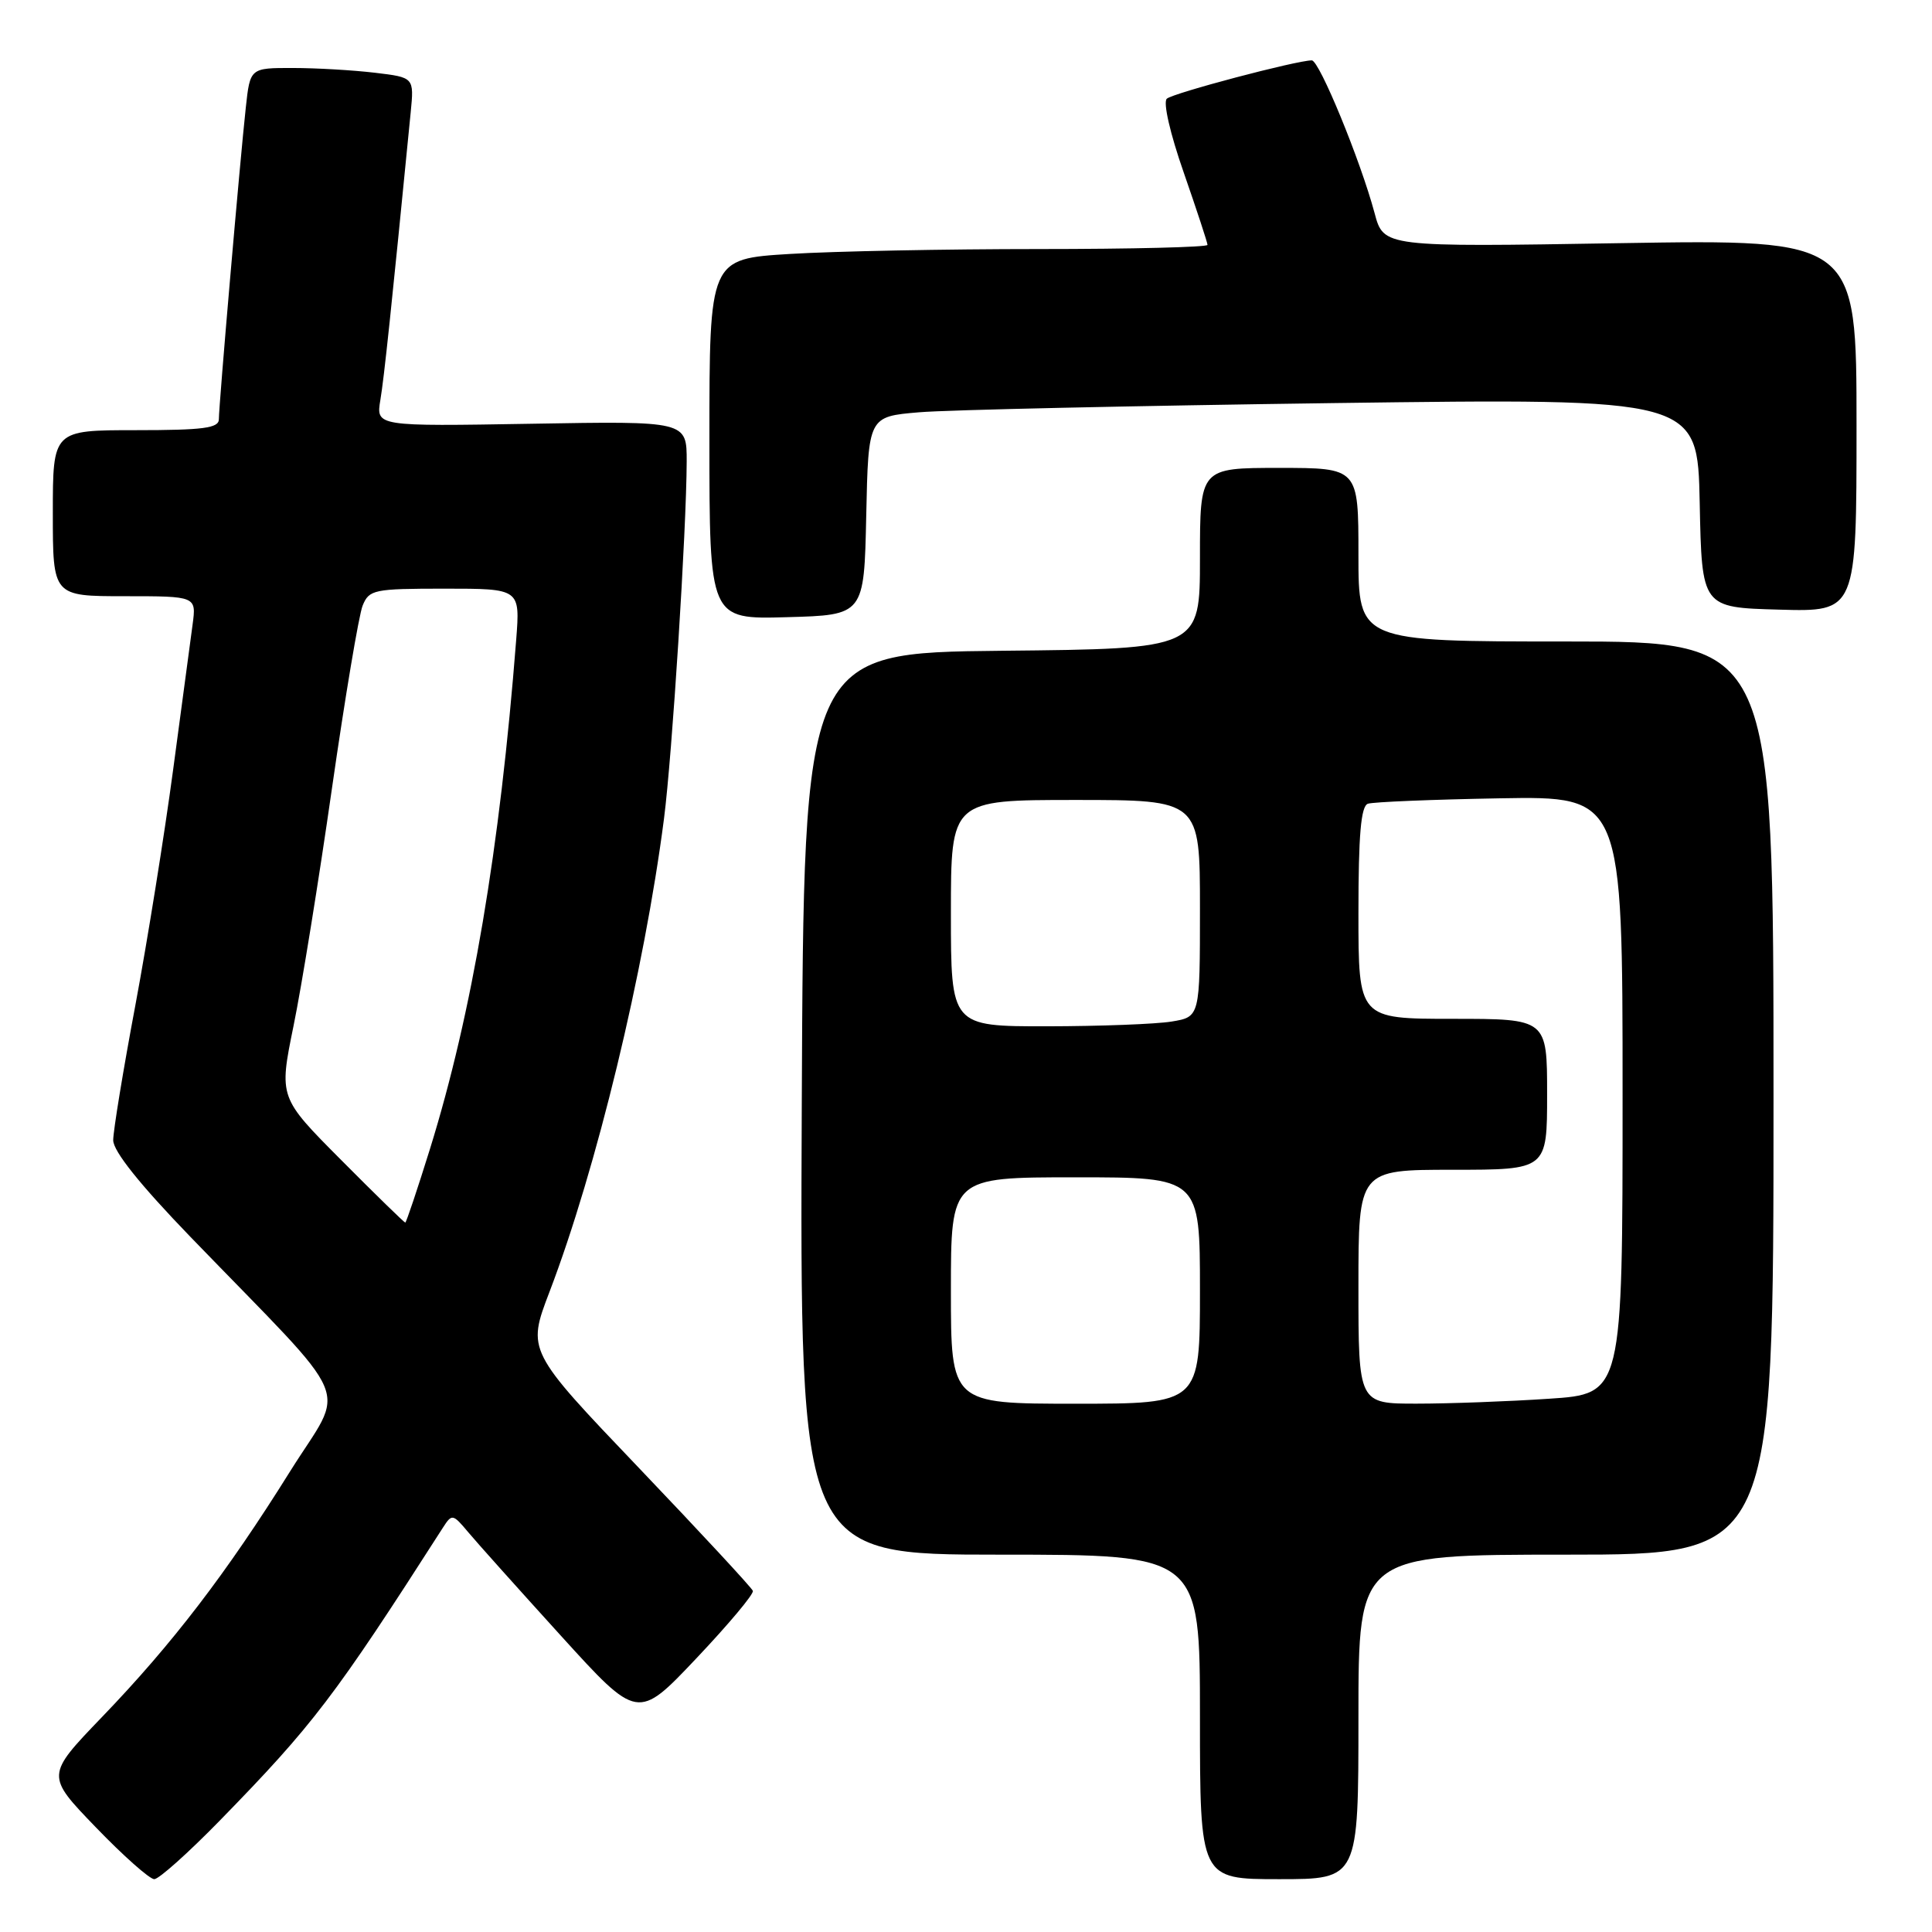 <?xml version="1.0" encoding="UTF-8" standalone="no"?>
<!DOCTYPE svg PUBLIC "-//W3C//DTD SVG 1.1//EN" "http://www.w3.org/Graphics/SVG/1.1/DTD/svg11.dtd" >
<svg xmlns="http://www.w3.org/2000/svg" xmlns:xlink="http://www.w3.org/1999/xlink" version="1.1" viewBox="0 0 256 256">
 <g >
 <path fill="currentColor"
d=" M 29.11 241.25 C 41.52 228.53 44.29 224.89 58.71 202.39 C 59.88 200.57 60.01 200.60 62.02 203.00 C 63.17 204.38 68.70 210.55 74.31 216.73 C 84.50 227.95 84.50 227.95 92.26 219.75 C 96.53 215.24 99.90 211.22 99.76 210.80 C 99.62 210.39 92.82 203.06 84.67 194.52 C 69.83 178.98 69.83 178.98 72.81 171.18 C 79.03 154.90 85.37 128.71 87.98 108.50 C 89.07 100.08 90.96 70.25 90.99 61.15 C 91.00 55.79 91.00 55.79 70.41 56.15 C 49.82 56.50 49.82 56.50 50.40 53.00 C 50.90 50.02 51.85 41.02 54.42 14.88 C 54.87 10.26 54.87 10.26 49.69 9.64 C 46.83 9.30 41.94 9.01 38.82 9.01 C 33.14 9.00 33.14 9.00 32.57 14.25 C 31.81 21.16 29.00 53.69 29.00 55.55 C 29.00 56.73 26.95 57.00 18.00 57.00 C 7.00 57.00 7.00 57.00 7.00 68.00 C 7.00 79.00 7.00 79.00 16.51 79.00 C 26.02 79.00 26.02 79.00 25.52 82.75 C 25.24 84.81 24.08 93.47 22.94 102.00 C 21.80 110.53 19.55 124.56 17.94 133.18 C 16.32 141.80 15.00 149.86 15.00 151.08 C 15.00 152.54 18.52 156.94 25.25 163.91 C 47.45 186.88 45.85 183.10 38.41 195.01 C 30.03 208.43 22.85 217.82 13.51 227.52 C 6.07 235.26 6.07 235.26 12.70 242.13 C 16.34 245.91 19.83 249.00 20.44 249.00 C 21.05 249.00 24.95 245.51 29.11 241.25 Z  M 180.00 227.50 C 180.00 206.00 180.00 206.00 207.50 206.00 C 235.00 206.00 235.00 206.00 235.00 145.50 C 235.00 85.00 235.00 85.00 207.50 85.00 C 180.00 85.00 180.00 85.00 180.00 73.50 C 180.00 62.00 180.00 62.00 169.50 62.00 C 159.00 62.00 159.00 62.00 159.00 73.98 C 159.00 85.97 159.00 85.97 132.75 86.23 C 106.50 86.50 106.50 86.50 106.24 146.25 C 105.98 206.00 105.98 206.00 132.49 206.00 C 159.00 206.00 159.00 206.00 159.00 227.50 C 159.00 249.00 159.00 249.00 169.50 249.00 C 180.00 249.00 180.00 249.00 180.00 227.50 Z  M 114.78 68.35 C 115.06 55.20 115.06 55.20 121.78 54.63 C 125.48 54.31 150.20 53.77 176.72 53.41 C 224.94 52.77 224.94 52.77 225.22 66.63 C 225.50 80.50 225.50 80.50 235.75 80.78 C 246.00 81.07 246.00 81.07 246.00 56.39 C 246.00 31.71 246.00 31.71 214.67 32.22 C 183.34 32.74 183.34 32.74 182.14 28.24 C 180.28 21.29 174.82 8.00 173.82 8.00 C 171.82 8.00 155.44 12.33 154.61 13.08 C 154.09 13.55 155.05 17.72 156.86 22.89 C 158.58 27.85 160.00 32.15 160.00 32.45 C 160.00 32.75 149.95 33.00 137.66 33.00 C 125.37 33.00 110.52 33.29 104.66 33.65 C 94.00 34.30 94.00 34.30 94.00 58.19 C 94.00 82.07 94.00 82.07 104.25 81.78 C 114.50 81.50 114.50 81.50 114.78 68.35 Z  M 45.21 153.71 C 36.96 145.42 36.96 145.42 38.89 135.96 C 39.96 130.76 42.25 116.60 43.98 104.50 C 45.72 92.40 47.55 81.49 48.05 80.25 C 48.91 78.13 49.52 78.00 58.94 78.00 C 68.92 78.00 68.92 78.00 68.40 84.75 C 66.24 112.49 62.56 134.25 56.97 152.25 C 55.30 157.61 53.83 162.00 53.70 162.00 C 53.57 162.00 49.74 158.27 45.21 153.71 Z  M 126.00 171.00 C 126.00 156.00 126.00 156.00 142.50 156.00 C 159.00 156.00 159.00 156.00 159.00 171.00 C 159.00 186.00 159.00 186.00 142.50 186.00 C 126.00 186.00 126.00 186.00 126.00 171.00 Z  M 180.00 170.50 C 180.00 155.00 180.00 155.00 192.50 155.00 C 205.00 155.00 205.00 155.00 205.00 145.00 C 205.00 135.00 205.00 135.00 192.50 135.00 C 180.00 135.00 180.00 135.00 180.00 120.97 C 180.00 110.64 180.33 106.82 181.25 106.50 C 181.94 106.26 189.81 105.94 198.75 105.78 C 215.00 105.50 215.00 105.50 215.00 145.10 C 215.00 184.70 215.00 184.70 205.25 185.34 C 199.89 185.70 192.01 185.99 187.75 185.99 C 180.00 186.00 180.00 186.00 180.00 170.50 Z  M 126.00 121.00 C 126.00 106.00 126.00 106.00 142.50 106.00 C 159.00 106.00 159.00 106.00 159.00 120.37 C 159.00 134.74 159.00 134.74 155.25 135.36 C 153.19 135.70 145.76 135.98 138.75 135.99 C 126.00 136.00 126.00 136.00 126.00 121.00 Z "/>
</g>
</svg>
